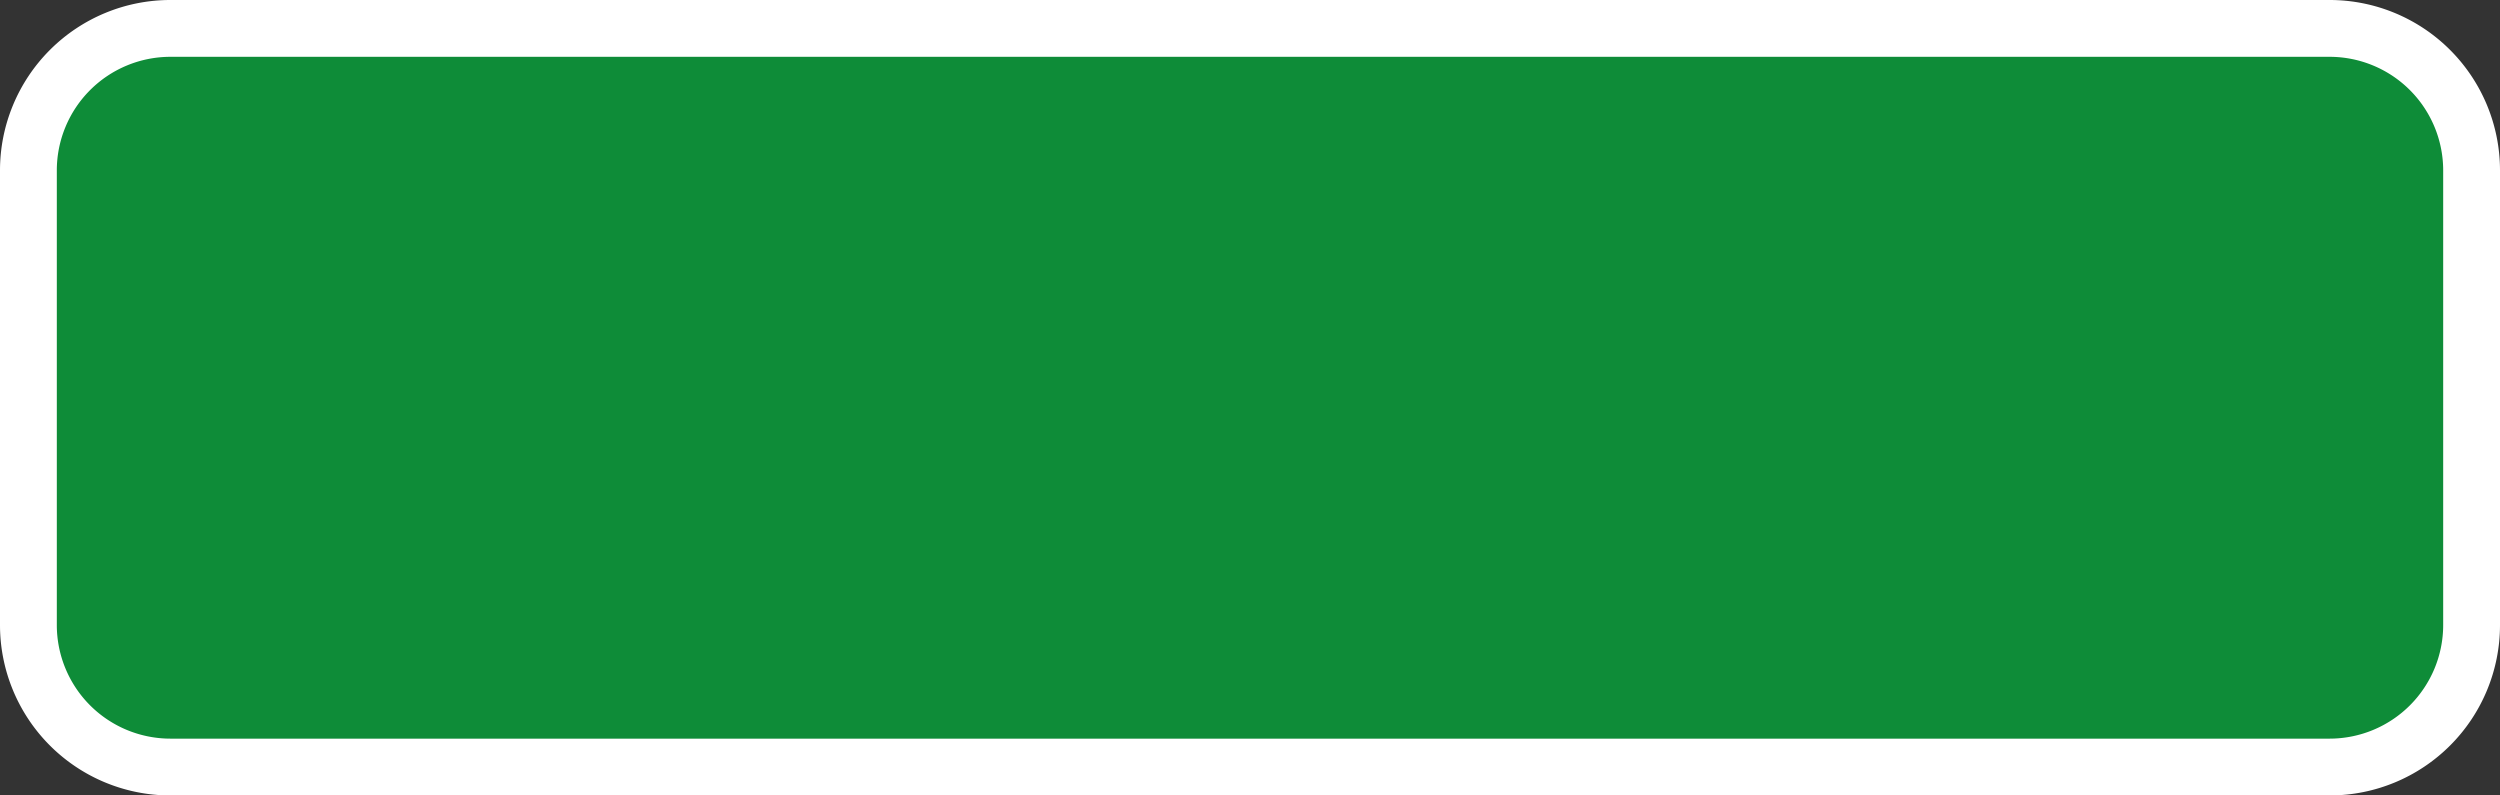 <svg xmlns="http://www.w3.org/2000/svg" width="44" height="14" viewBox="0 0 44 14">
  <rect x="0" y="0" width="44" height="14" fill="#333333" stroke="none"/>
  <title>
    rectangle-green-6
  </title>
  <g>
    <path fill="#0e8c38" d="M3,0.5L41,0.5A2.5,2.5,0,0,1,43.5,3L43.5,11A2.5,2.5,0,0,1,41,13.5L3,13.5A2.5,2.5,0,0,1,0.5,11L0.5,3A2.5,2.5,0,0,1,3,0.5"/>
    <path fill="#fff" d="M41,1a2,2,0,0,1,2,2v8a2,2,0,0,1-2,2H3a2,2,0,0,1-2-2V3A2,2,0,0,1,3,1H41m0-1H3A3,3,0,0,0,0,3v8a3,3,0,0,0,3,3H41a3,3,0,0,0,3-3V3a3,3,0,0,0-3-3Z"/>
  </g>
</svg>
